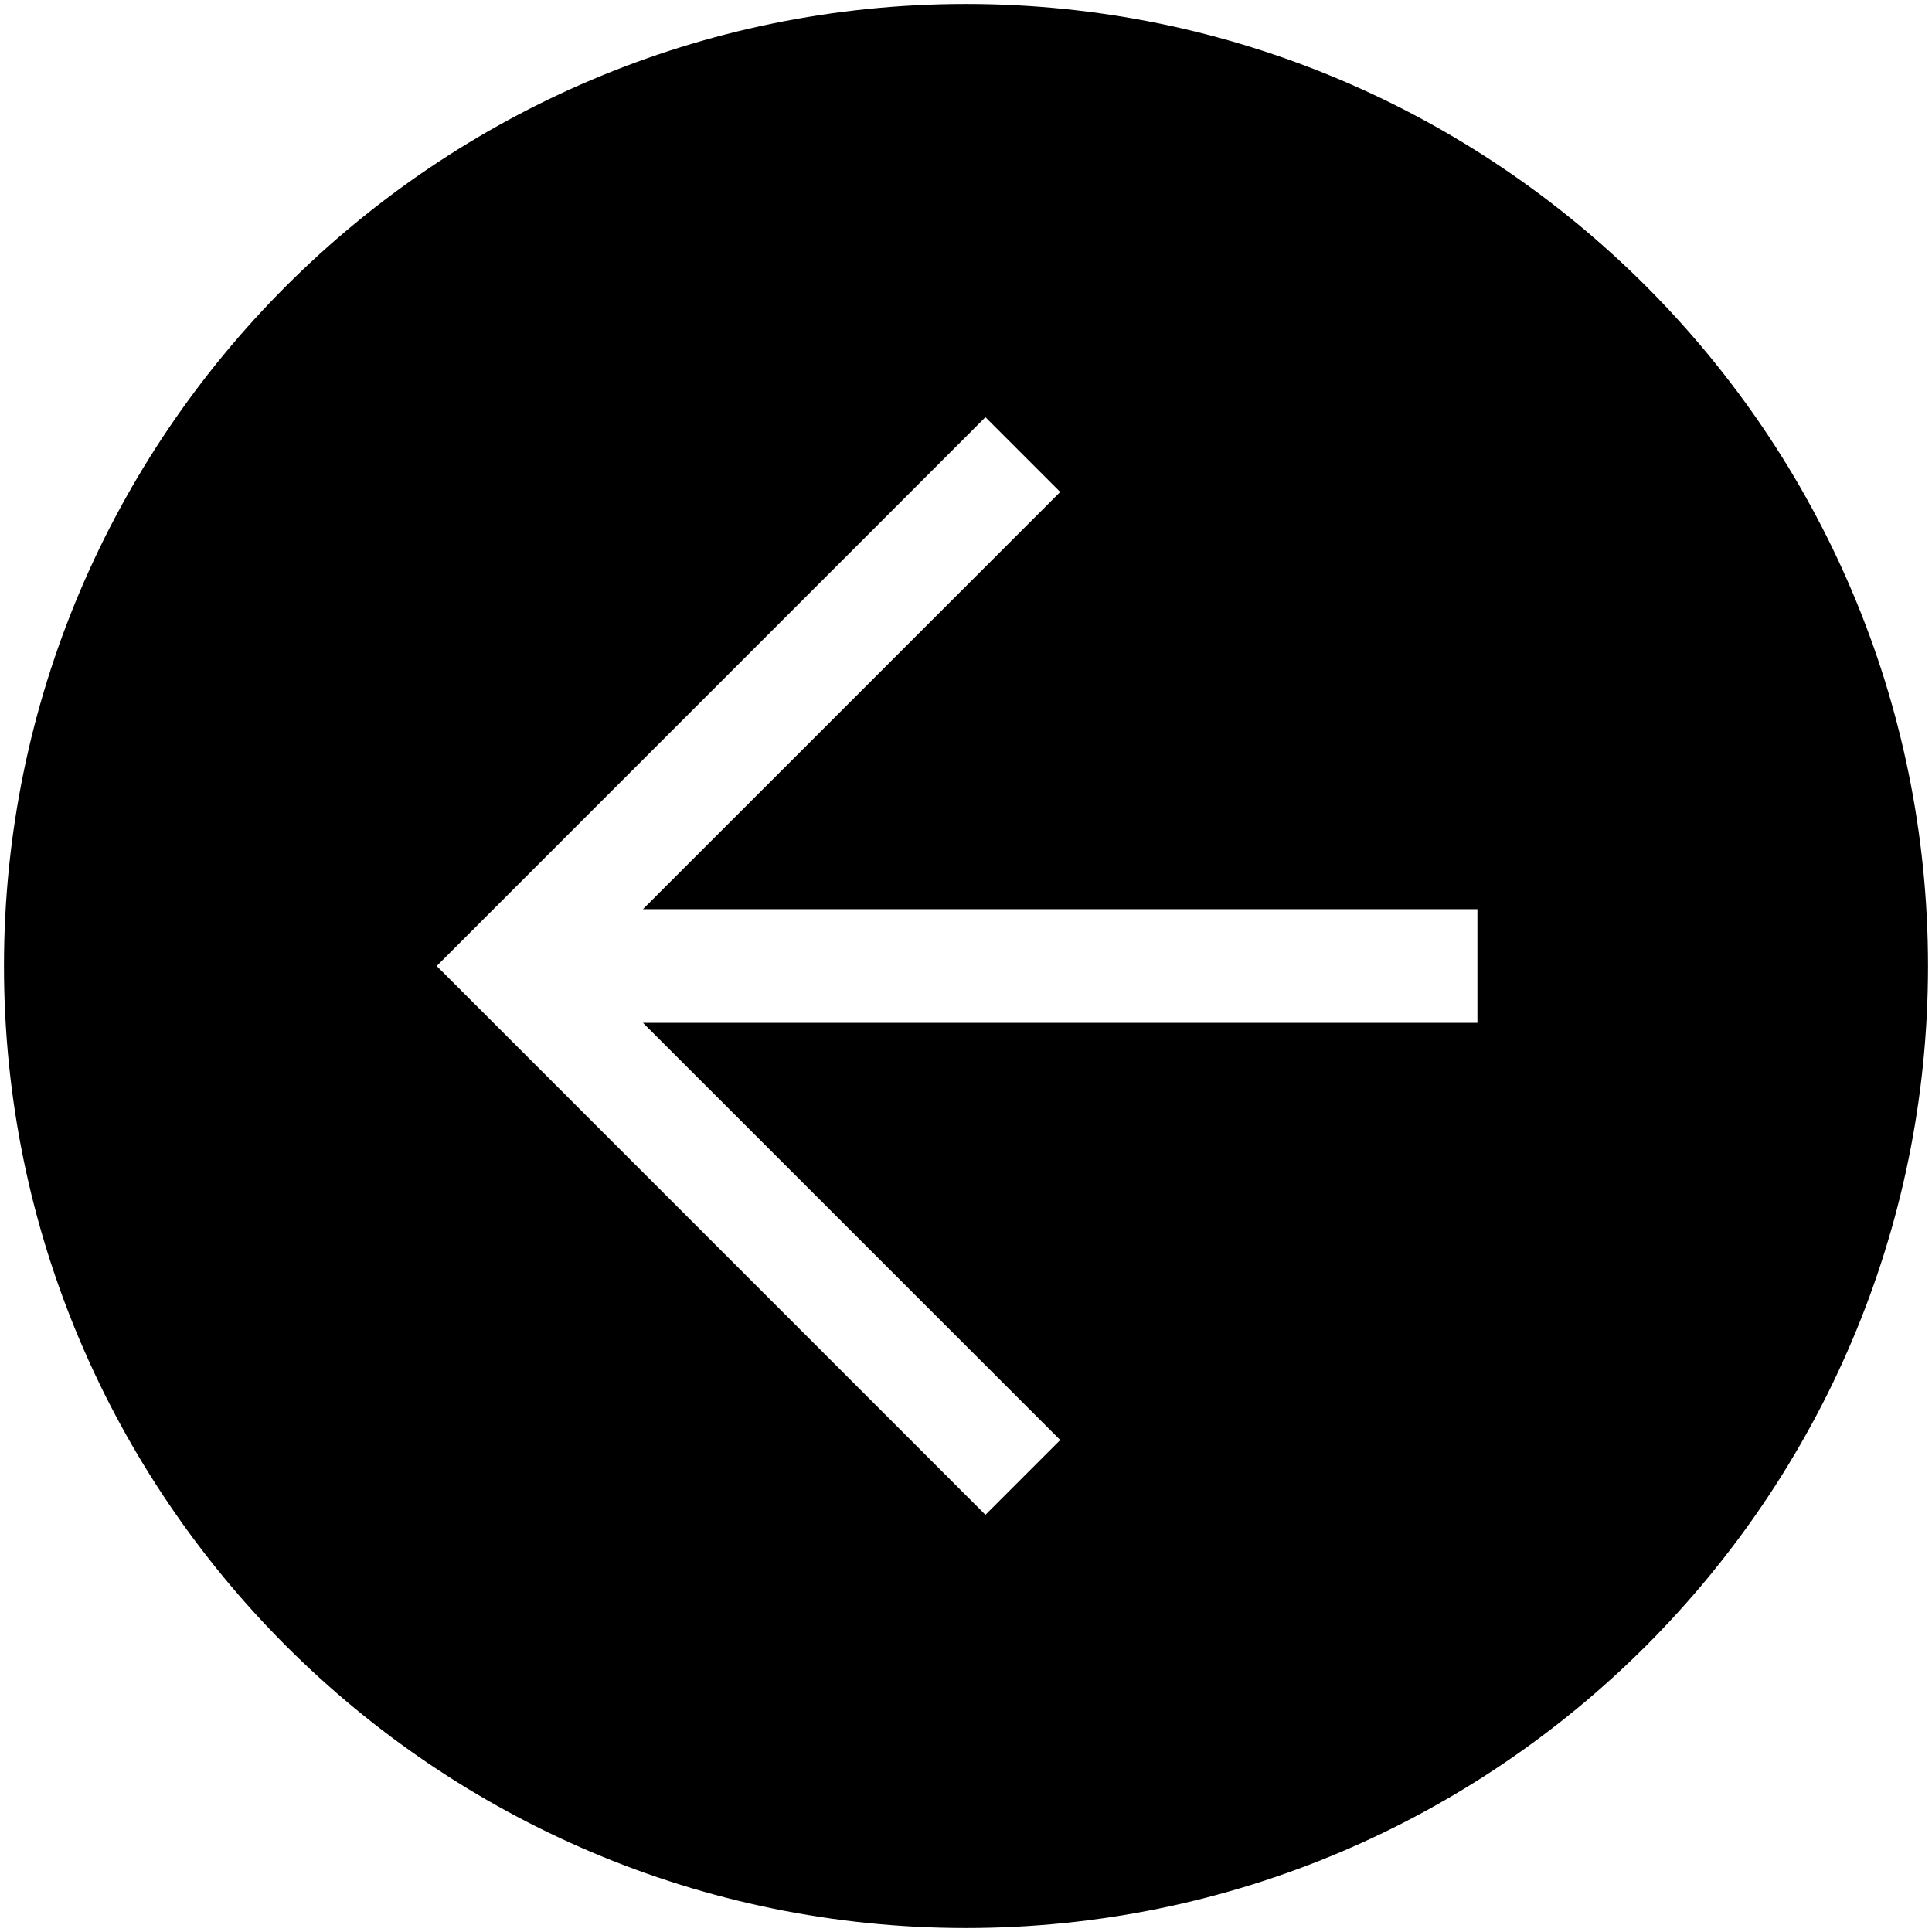 <svg width="34px" height="34px" viewBox="0 0 34 34" version="1.1" xmlns="http://www.w3.org/2000/svg" xmlns:xlink="http://www.w3.org/1999/xlink">
    <!-- Generator: Sketch 46.2 (44496) - http://www.bohemiancoding.com/sketch -->
    <path d="M11.315,16 L18.658,8.658 L17.342,7.342 L7.685,17 L17.342,26.658 L18.658,25.342 L11.315,18 L26,18 L26,16 L11.315,16 Z M17,33.93 C7.665,33.93 0.07,26.335 0.07,17 C0.07,7.665 7.665,0.07 17,0.07 C26.335,0.07 33.93,7.665 33.93,17 C33.93,26.335 26.335,33.93 17,33.93 Z"></path>
</svg>
